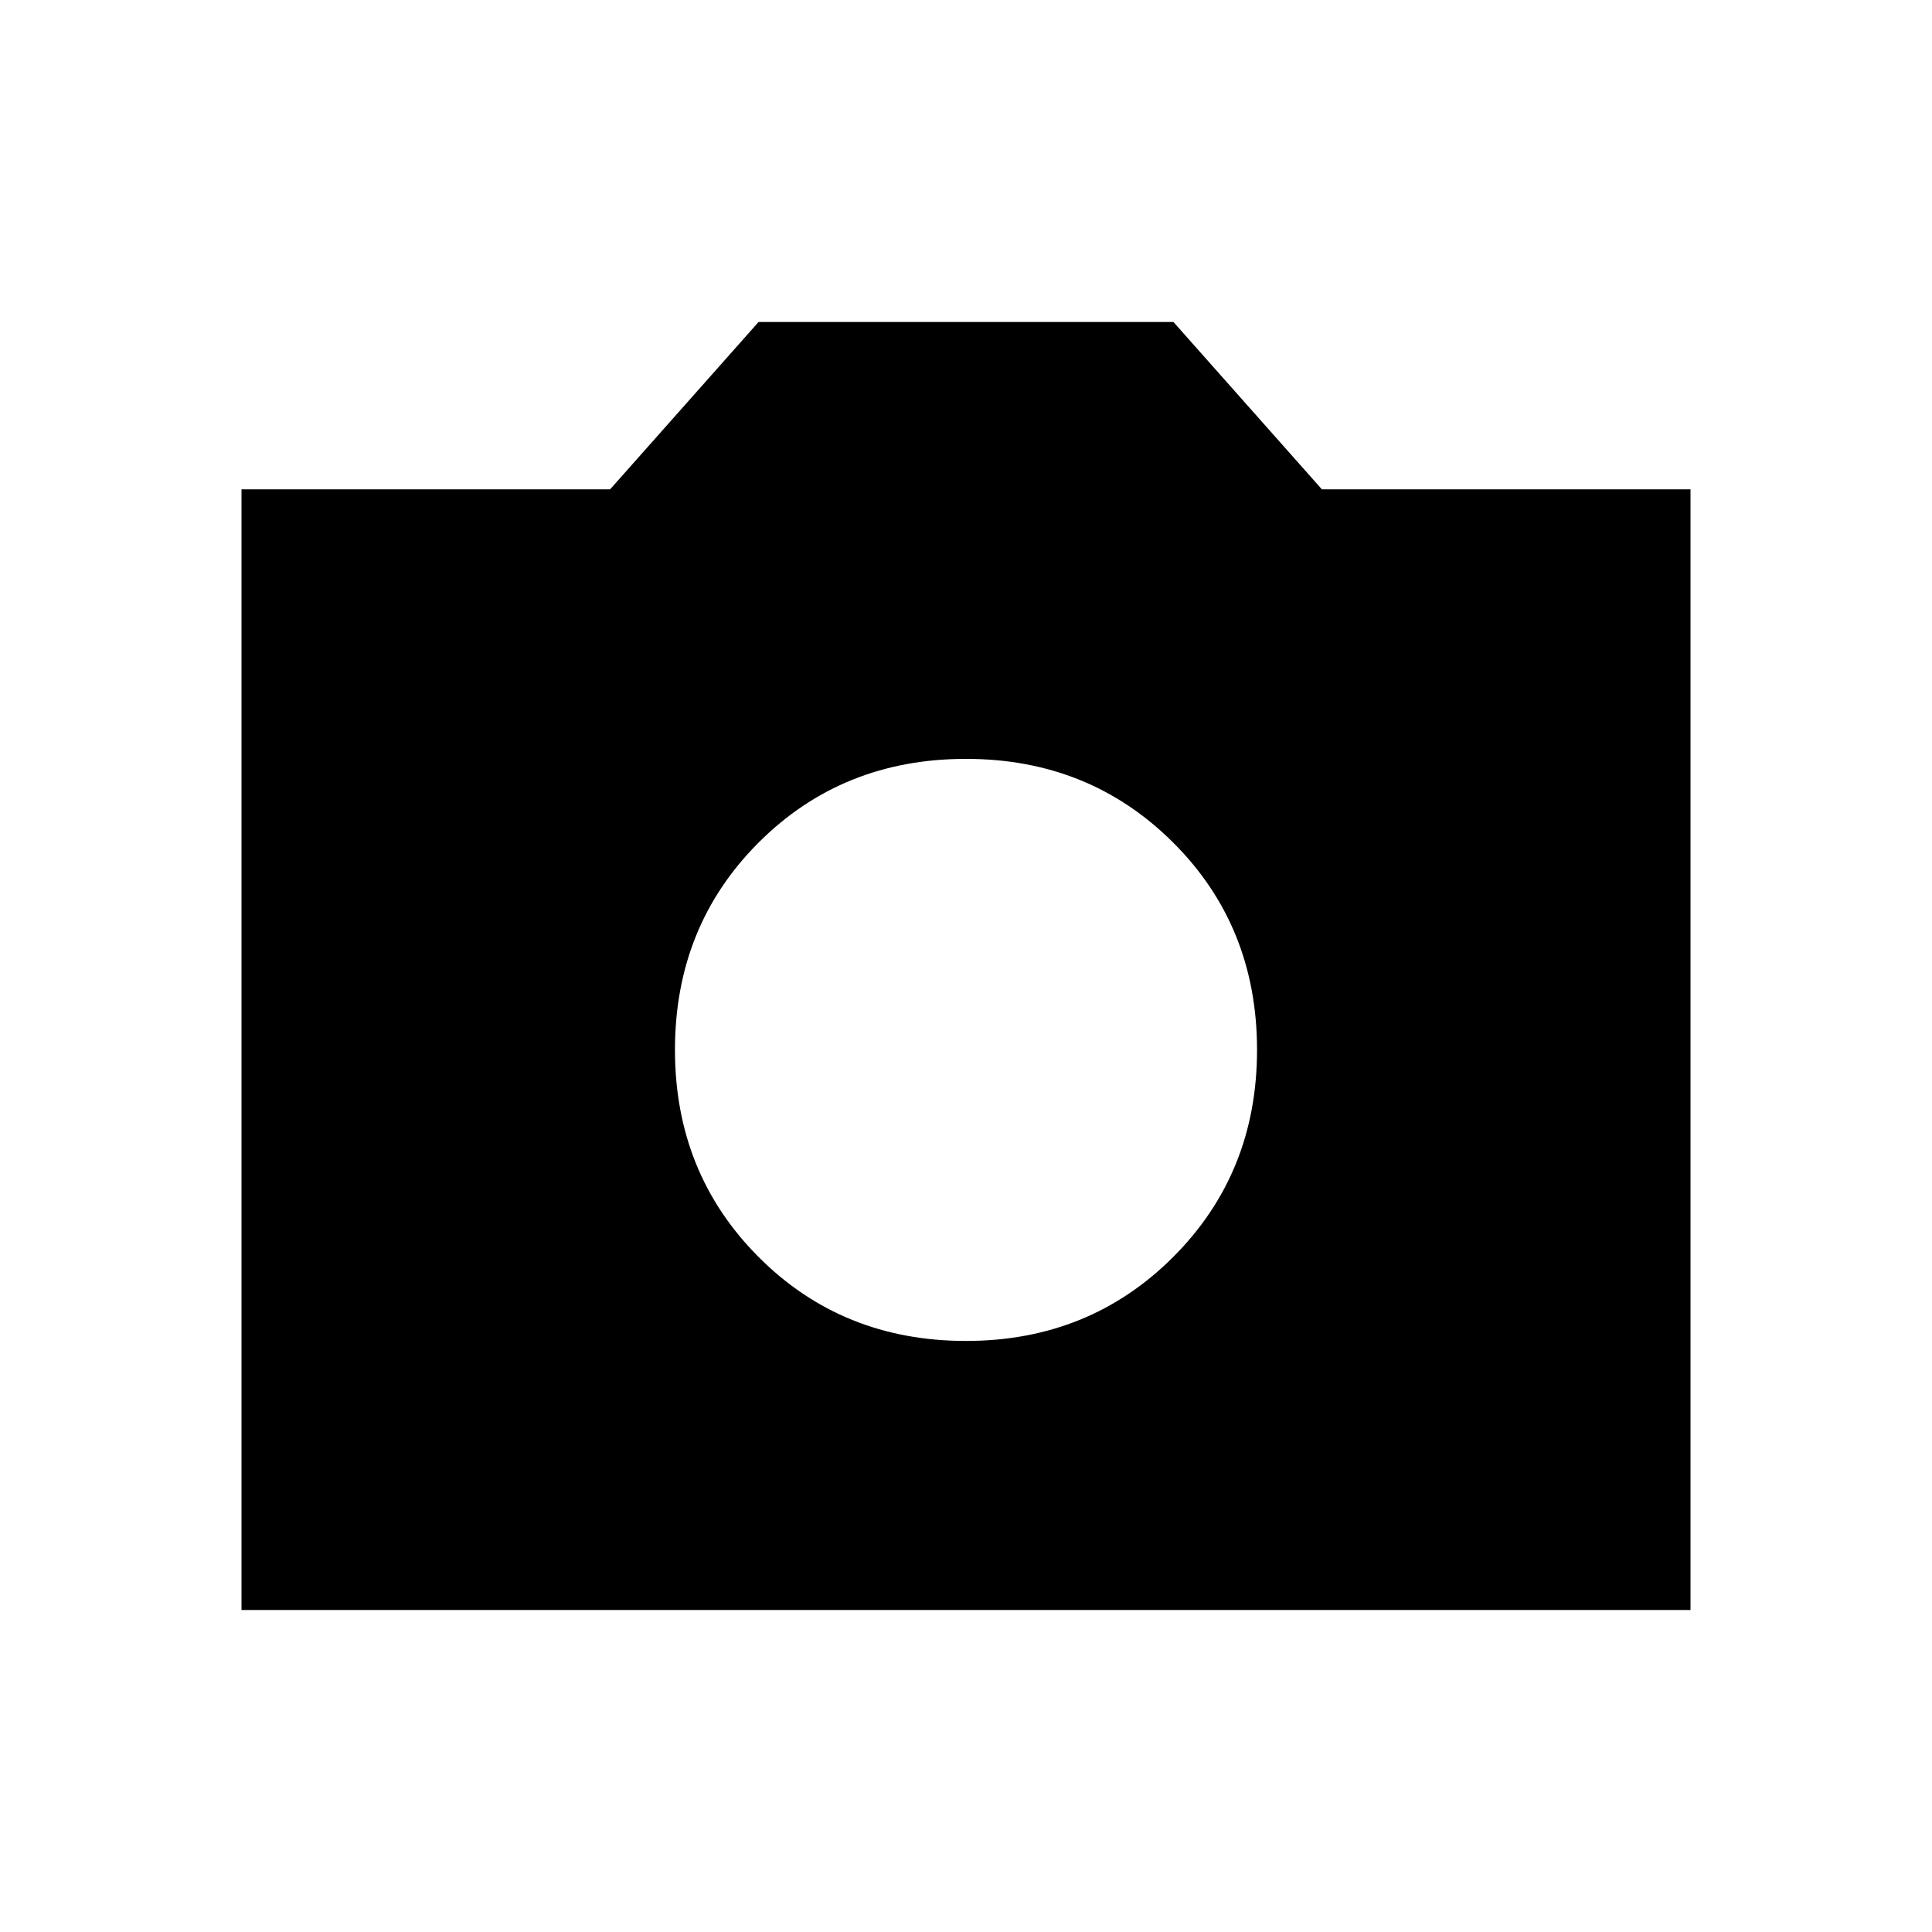 <svg xmlns="http://www.w3.org/2000/svg" width="48" height="48" viewBox="0 -960 960 960"><path d="M480-293.692q61.231 0 102.923-41.692 41.693-41.693 41.693-102.924 0-61.461-41.693-103.038Q541.231-582.923 480-582.923q-61.462 0-103.039 41.577t-41.577 103.038q0 61.231 41.577 102.924Q418.538-293.692 480-293.692ZM120-160v-556.846h183.154L376.923-800h206.154l73.769 83.154H840V-160H120Z"/></svg>